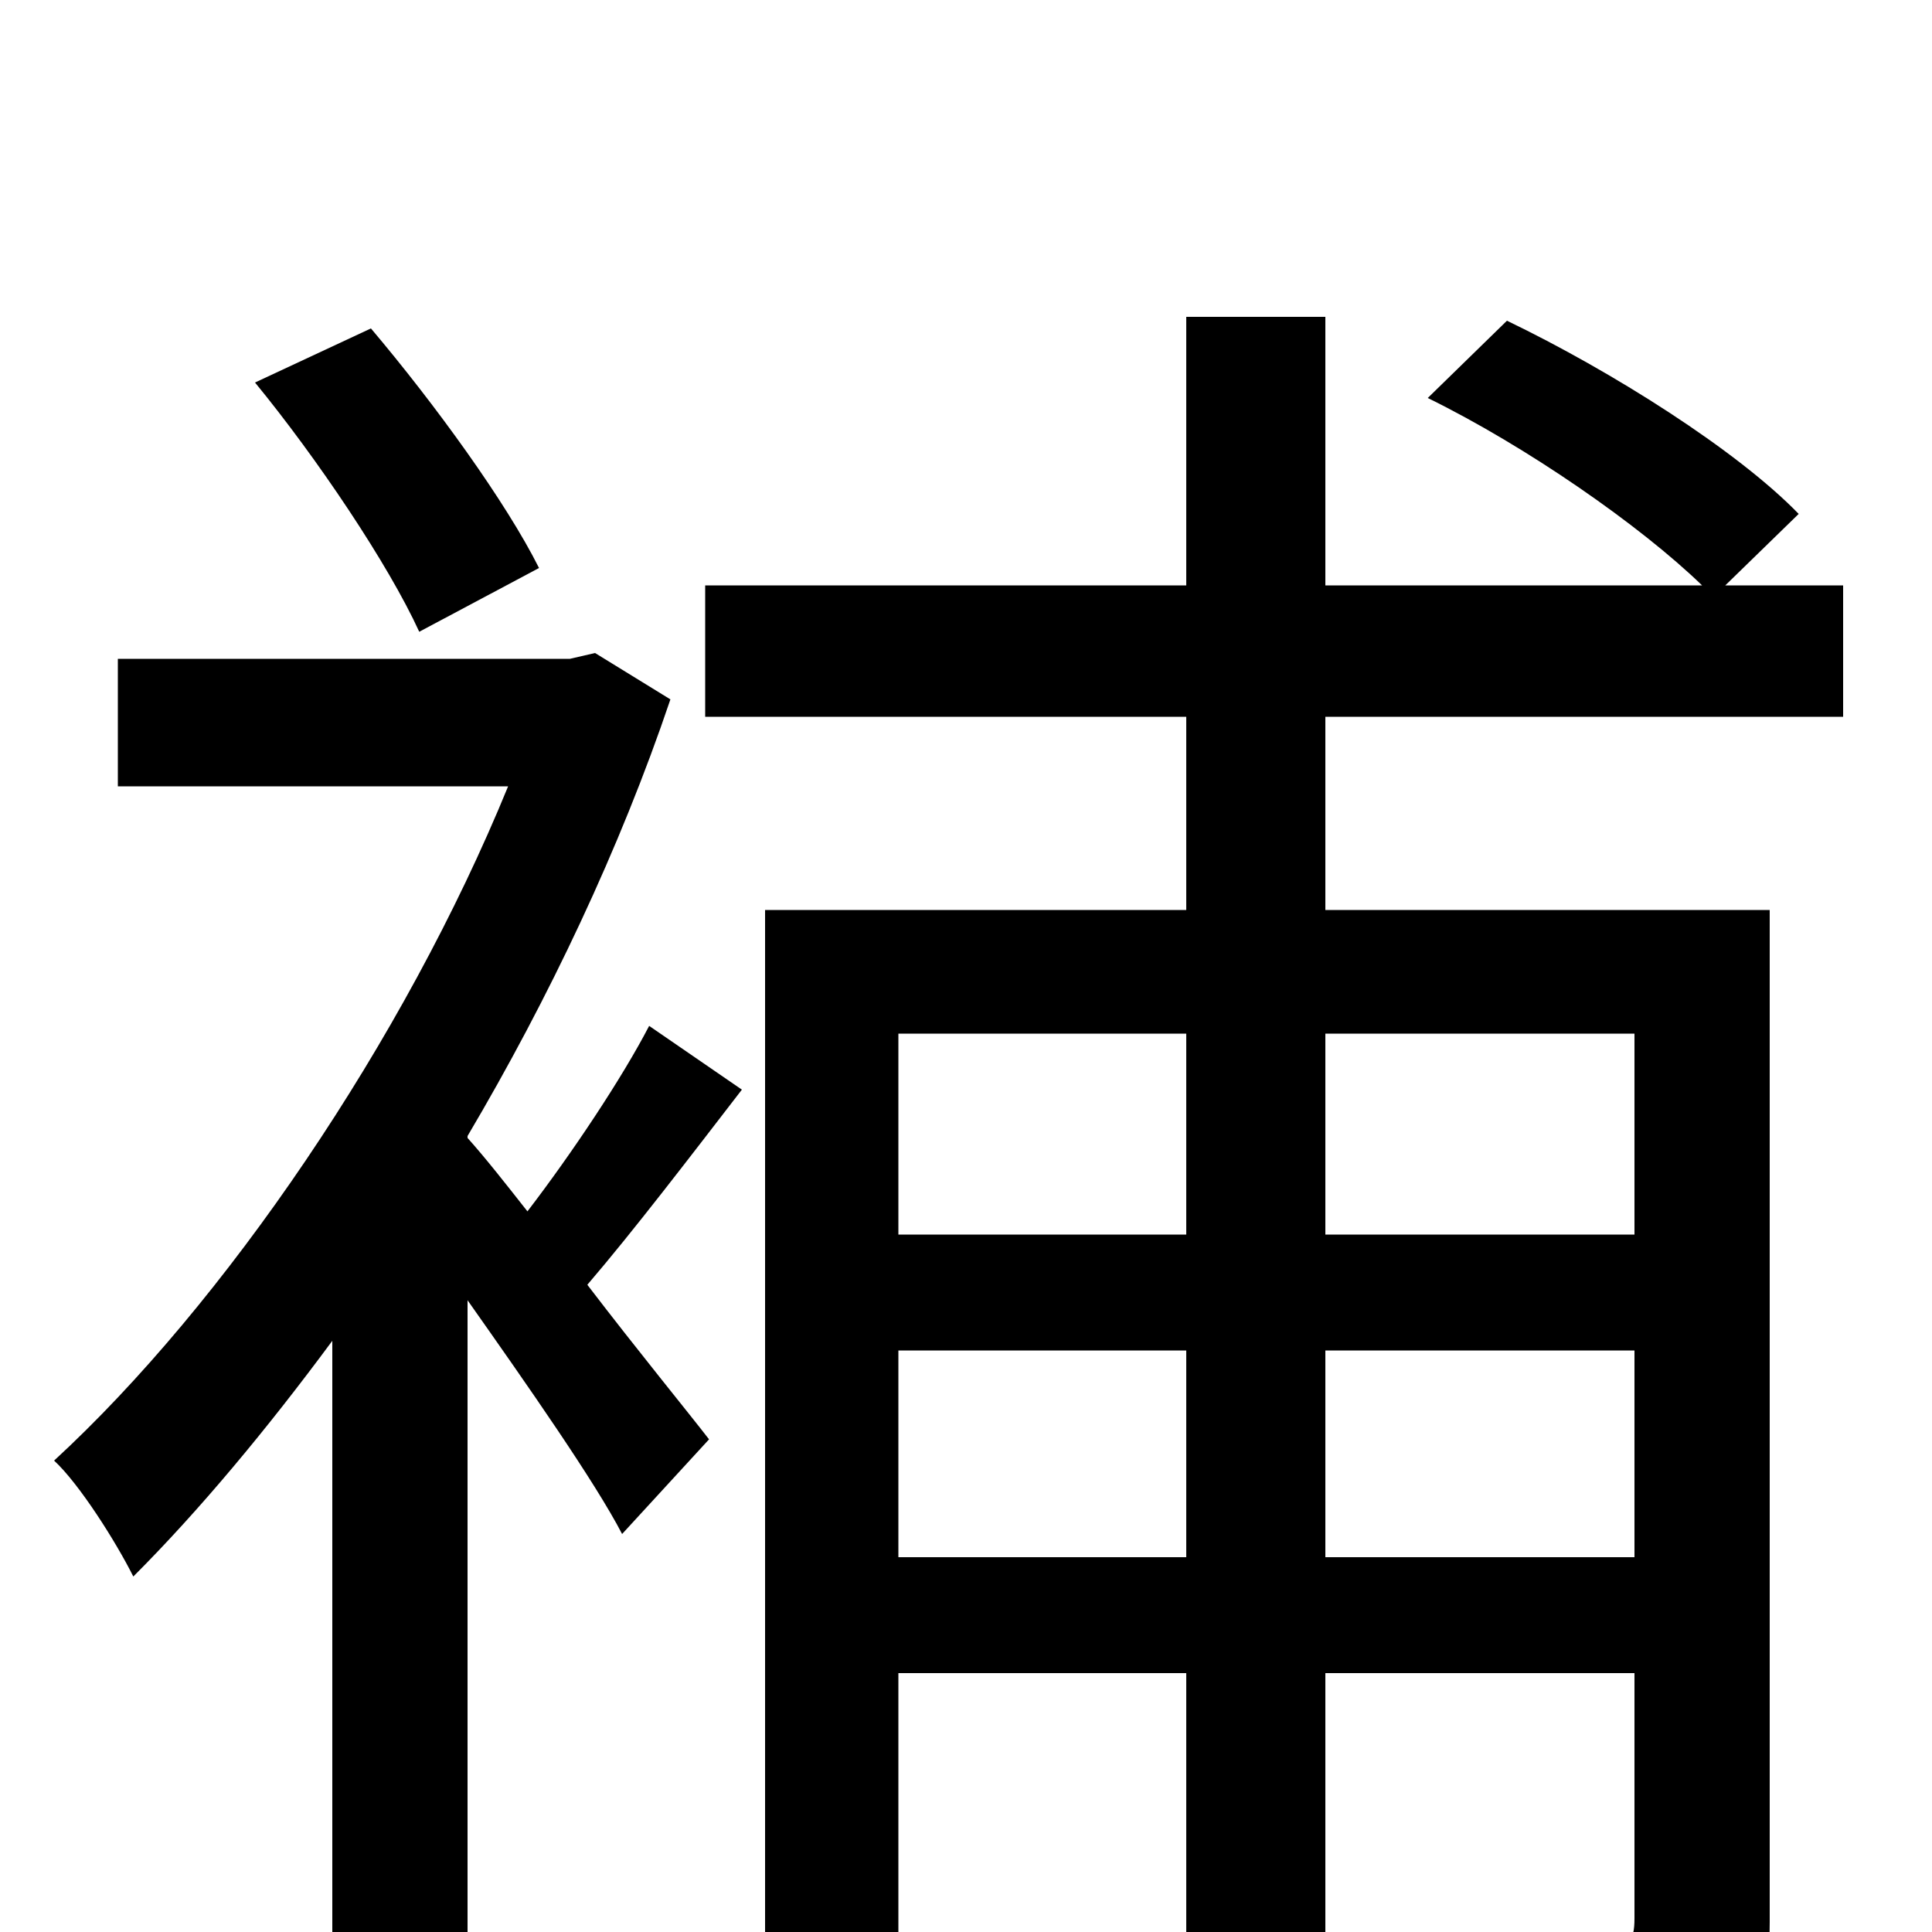 <svg xmlns="http://www.w3.org/2000/svg" viewBox="0 -1000 1000 1000">
	<path fill="#000000" d="M279 -706C262 -740 225 -791 192 -830L132 -802C164 -763 201 -708 217 -673ZM336 -469C322 -442 296 -403 273 -373C262 -387 251 -401 242 -411V-412C284 -483 321 -561 347 -638L308 -662L295 -659H61V-593H263C209 -461 116 -325 28 -244C41 -232 60 -202 69 -184C103 -218 138 -260 172 -306V72H242V-327C273 -283 308 -233 322 -206L367 -255C357 -268 330 -301 304 -335C328 -363 357 -401 384 -436ZM846 -465V-361H686V-465ZM686 -194V-301H846V-194ZM465 -194V-301H614V-194ZM614 -465V-361H465V-465ZM954 -629V-697H893L931 -734C899 -767 834 -808 780 -834L739 -794C790 -769 849 -728 881 -697H686V-836H614V-697H365V-629H614V-529H396V77H465V-134H614V70H686V-134H846V-7C846 5 843 8 831 8C820 9 785 9 747 8C756 27 766 55 768 74C823 74 861 74 885 62C909 50 916 31 916 -5V-529H686V-629Z"/>
</svg>